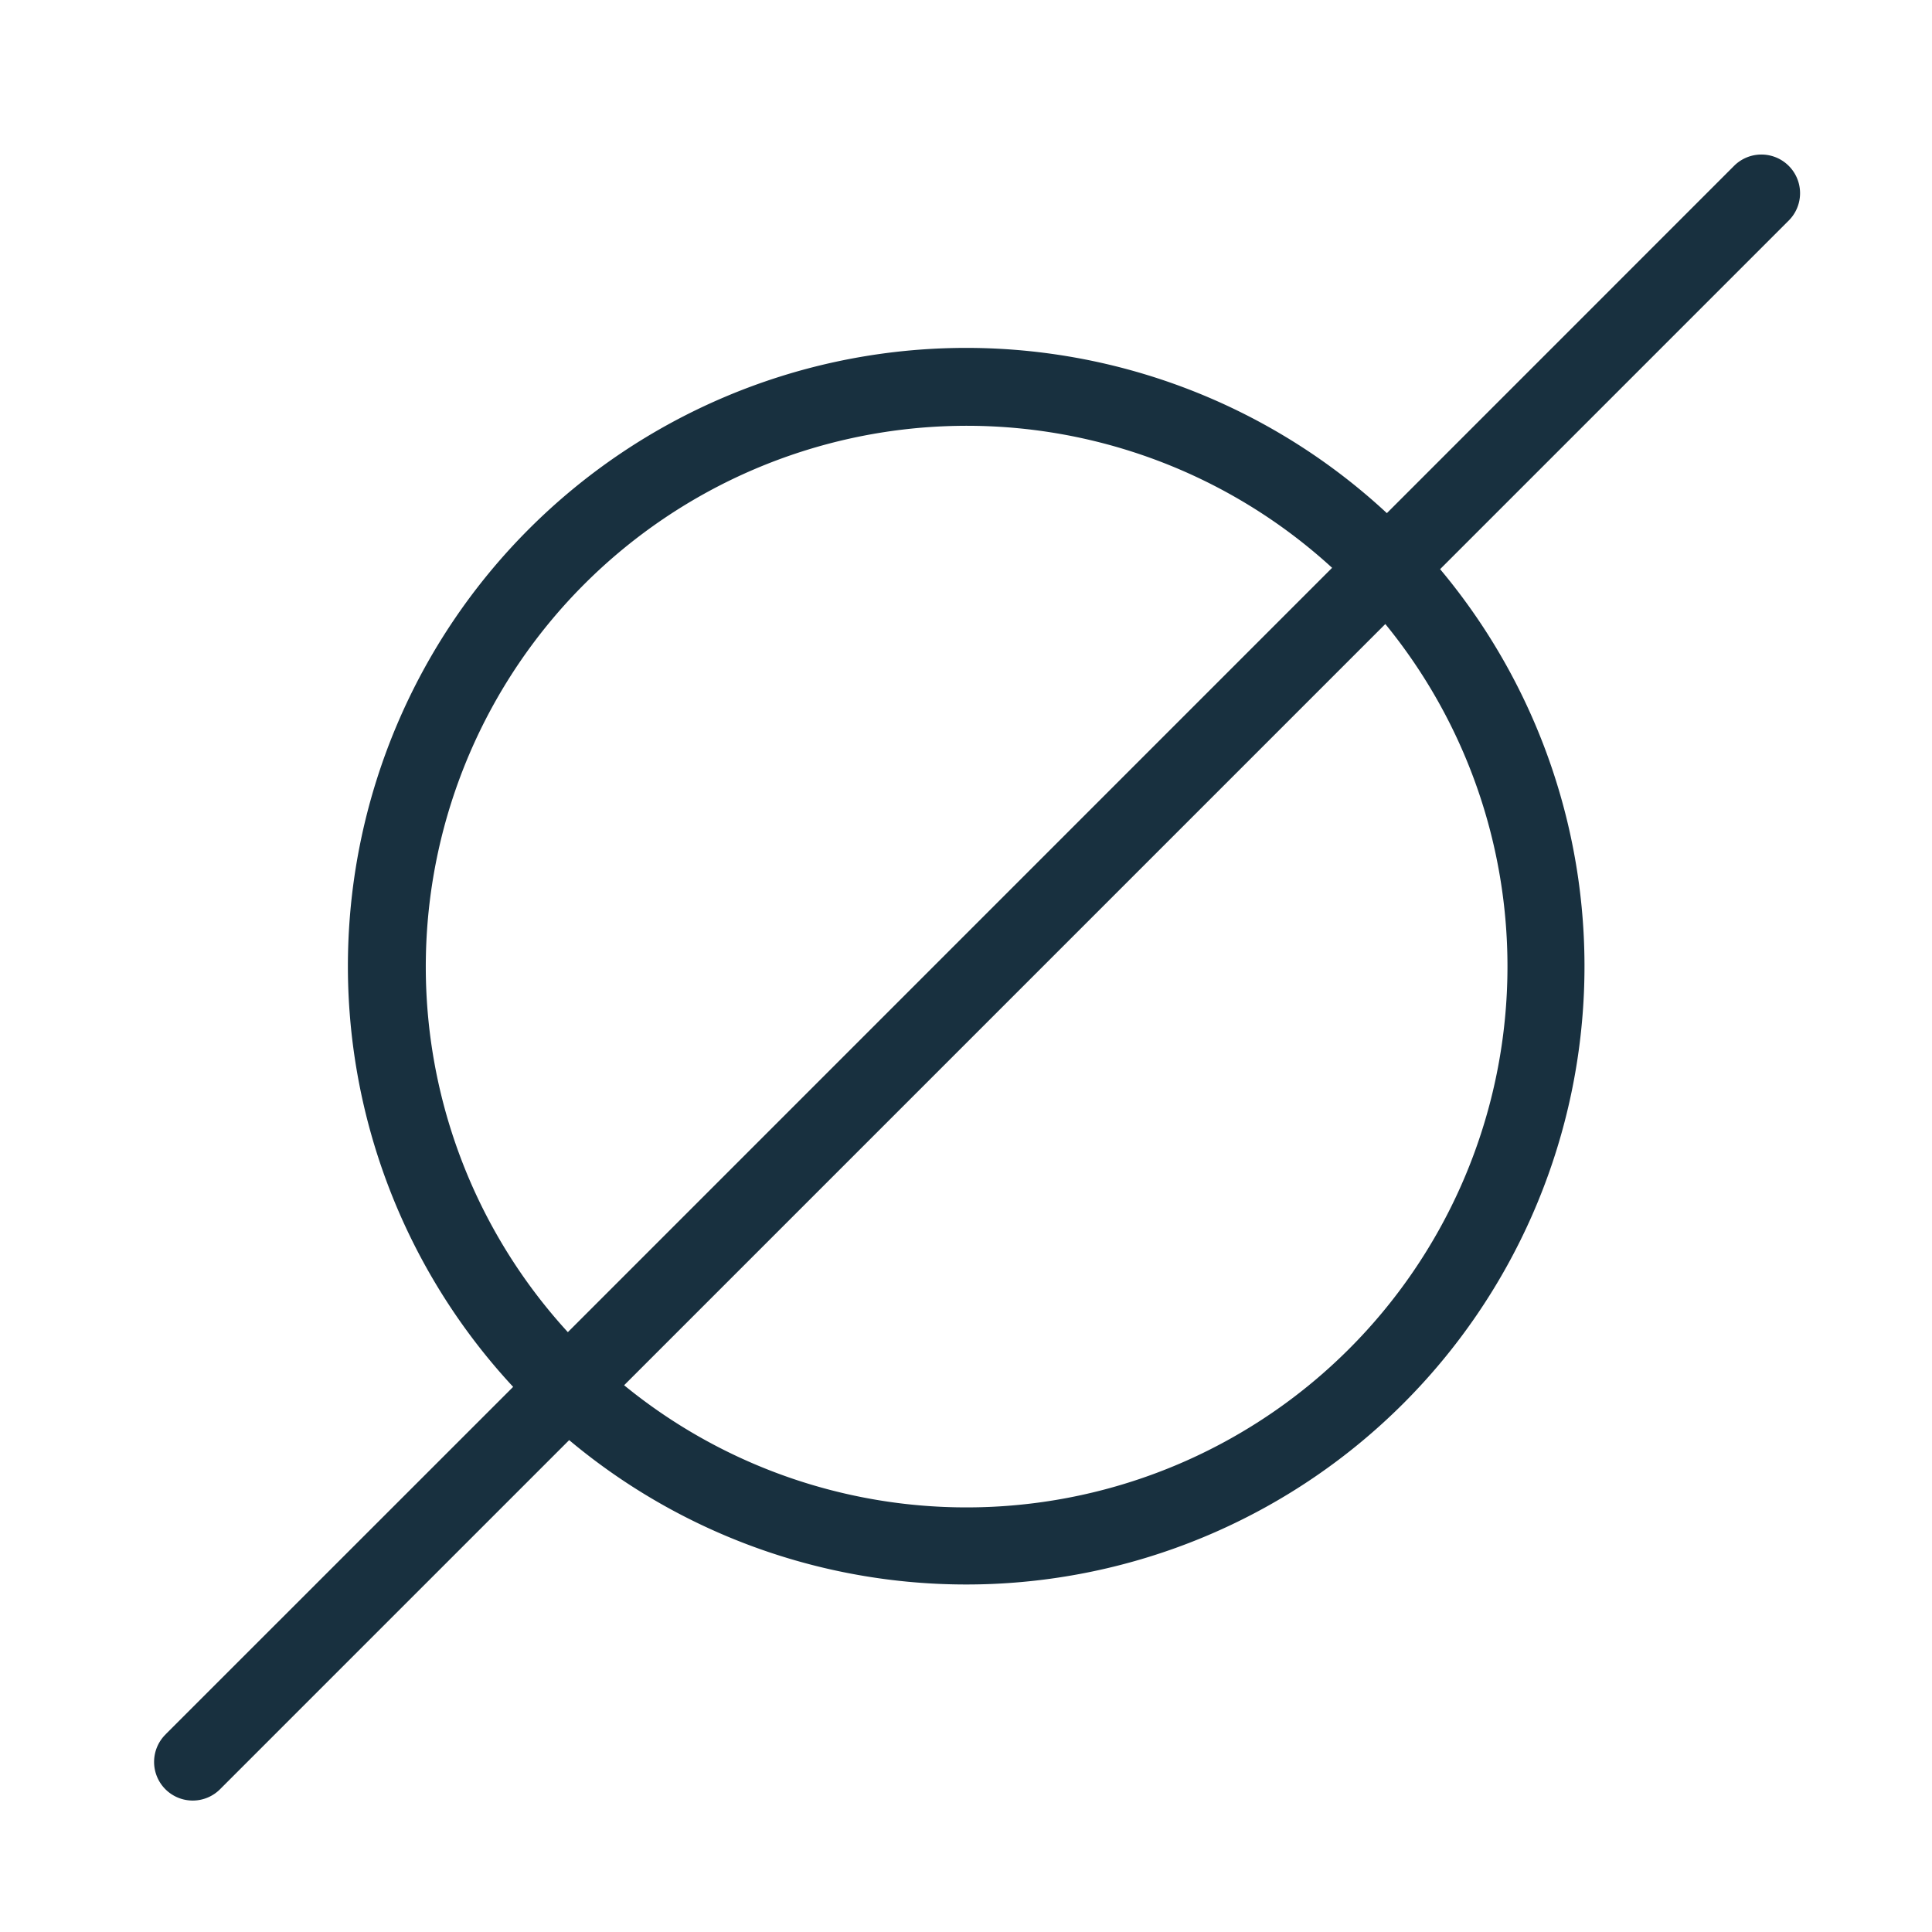<svg width="25" height="25" viewBox="0 0 25 25" fill="none"><path fill-rule="evenodd" clip-rule="evenodd" d="M2.146 22.44a.5.5 0 1 0 .708.706l4.511-4.511a8 8 0 0 0 11.27-11.27l4.511-4.511a.5.5 0 1 0-.707-.708L17.946 6.64A8 8 0 0 0 6.64 17.946l-4.494 4.493Zm5.93-4.515a7 7 0 0 0 9.85-9.85l-9.85 9.85Zm9.162-10.578-9.89 9.891a7 7 0 0 1 9.89-9.89Z" fill="#18303F" yggColor="nothing"/></svg>